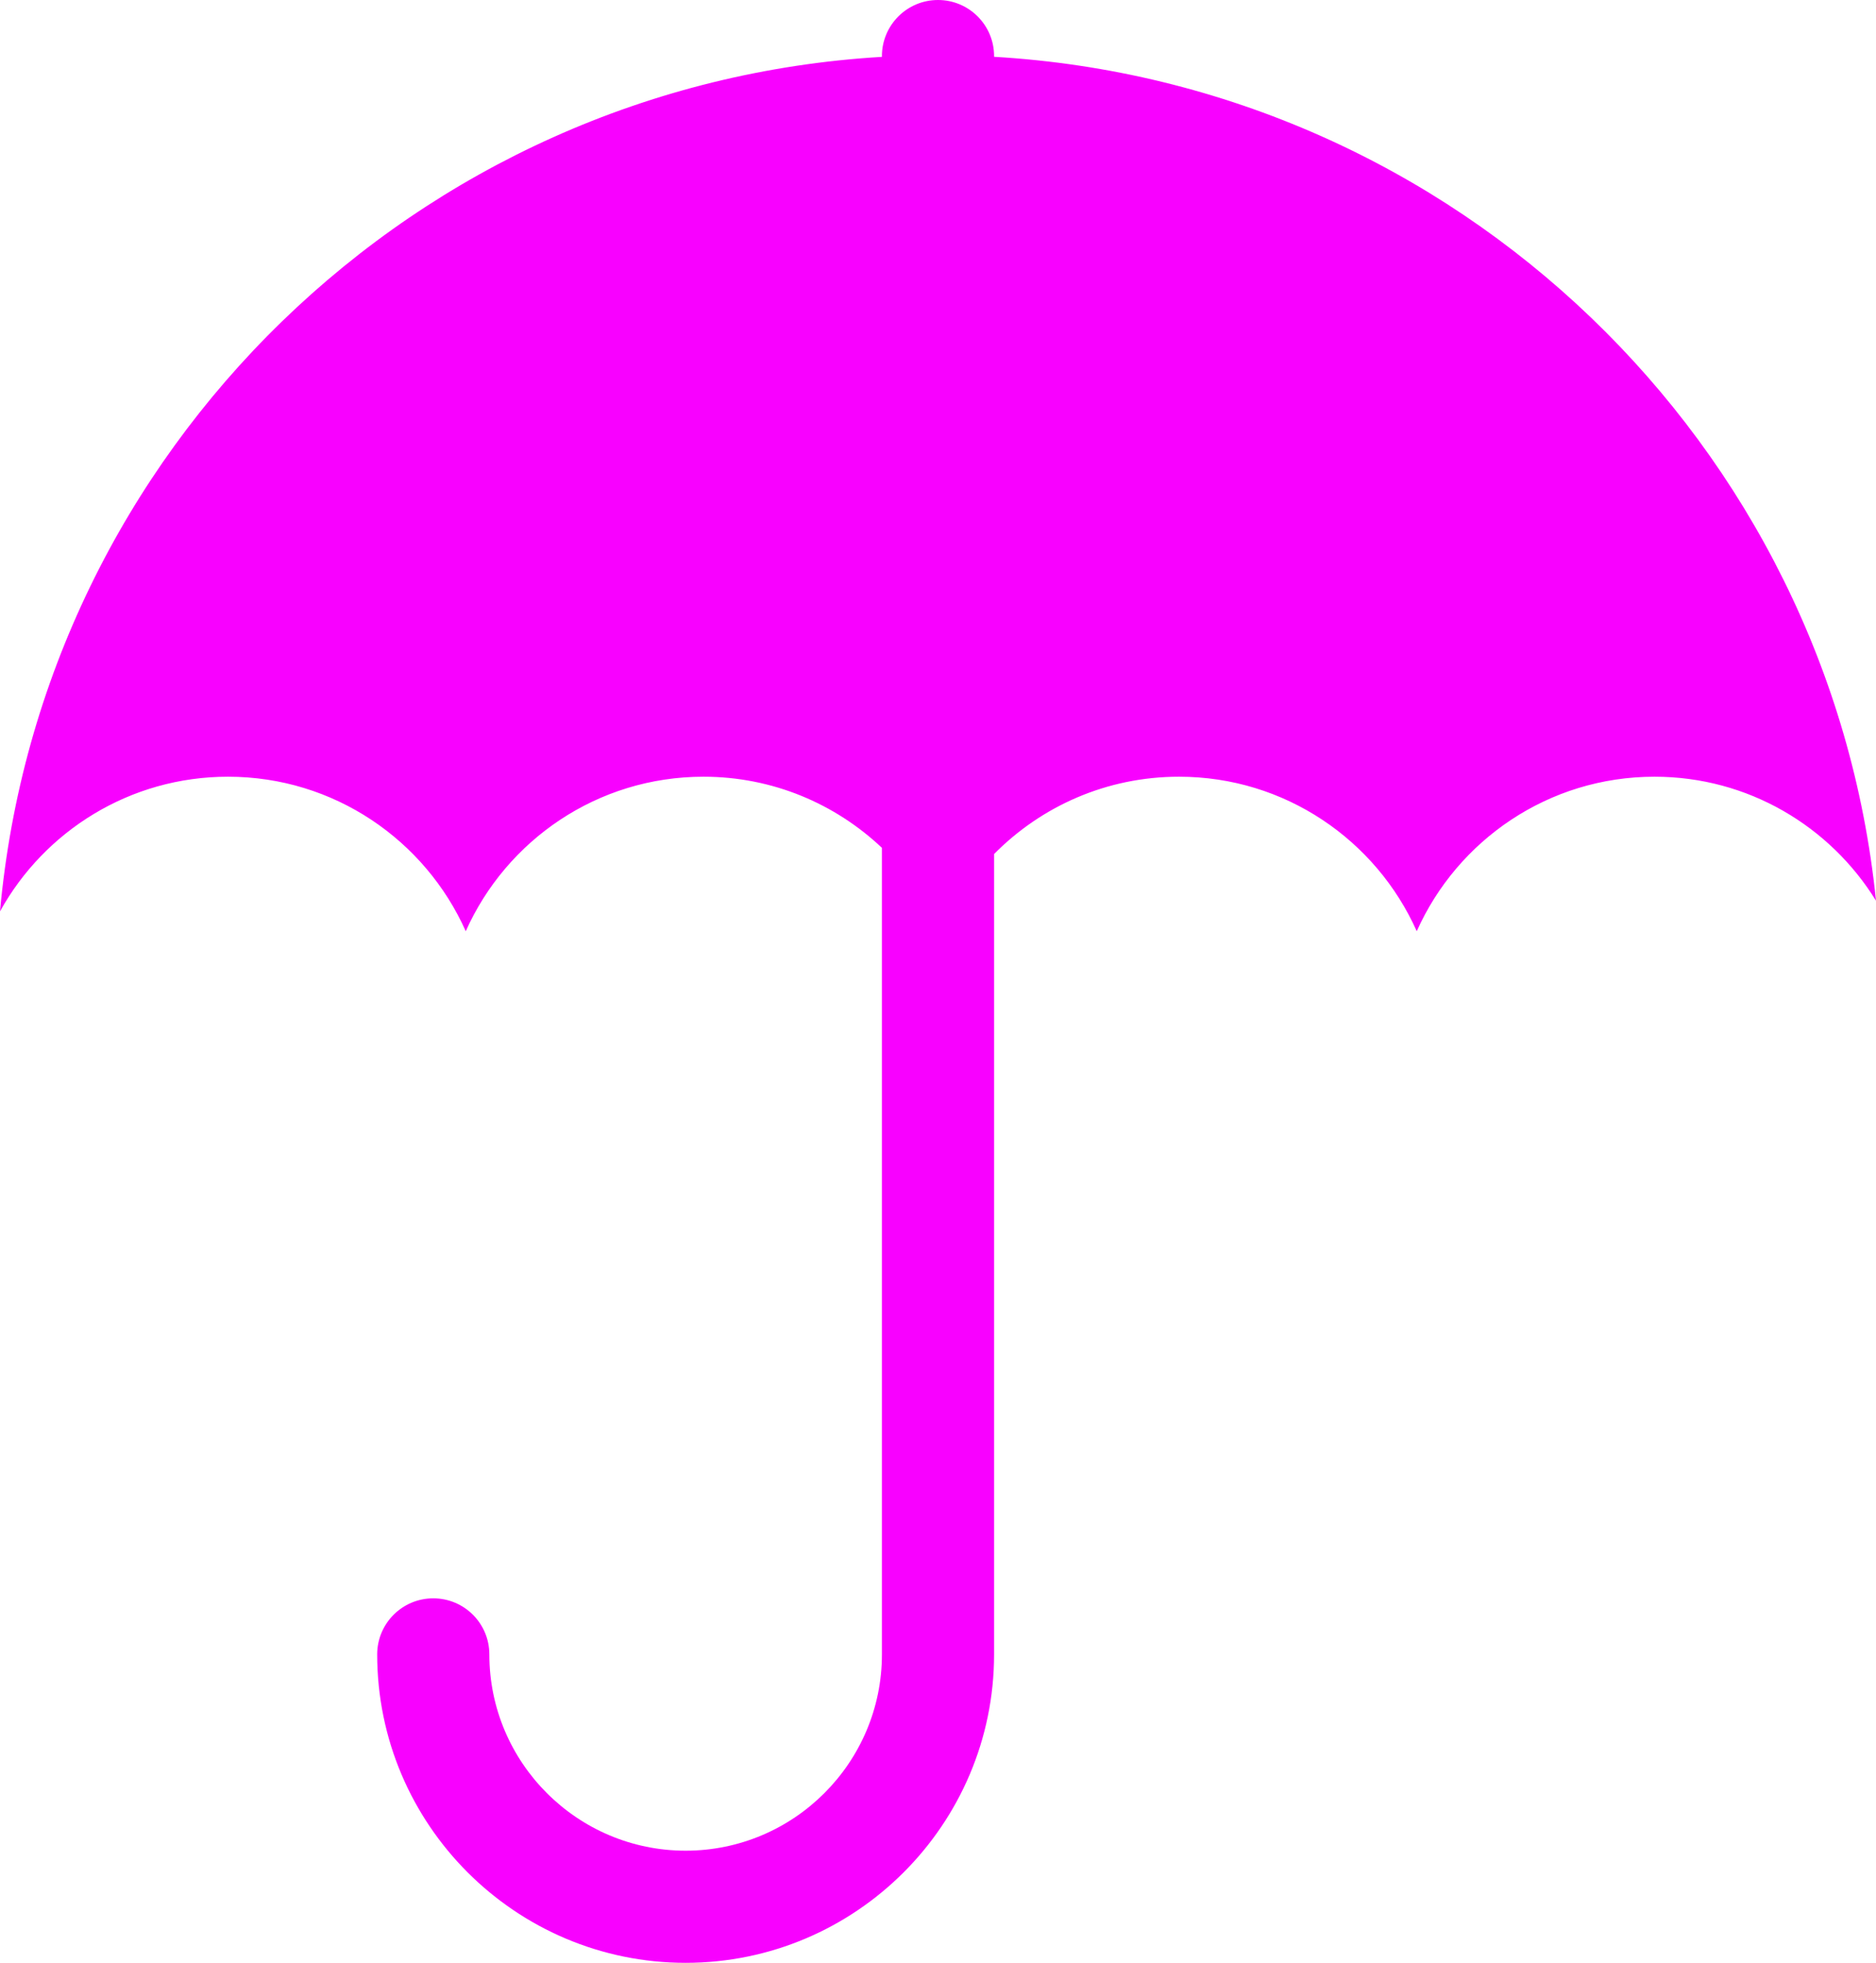 <?xml version="1.0" encoding="UTF-8" standalone="no"?>
<!-- Created with Inkscape (http://www.inkscape.org/) -->

<svg
   xmlns:dc="http://purl.org/dc/elements/1.1/"
   xmlns:cc="http://creativecommons.org/ns#"
   xmlns:rdf="http://www.w3.org/1999/02/22-rdf-syntax-ns#"
   xmlns:svg="http://www.w3.org/2000/svg"
   xmlns="http://www.w3.org/2000/svg"
   version="1.1"
   width="95.574"
   height="100"
   viewBox="0 0 95.574 100"
   id="Layer_1"
   xml:space="preserve"><defs
   id="defs9191" />
<path
   d="M 50.644,2.894 V 2.857 C 50.644,1.279 49.365,0 47.787,0 46.209,0 44.93,1.279 44.93,2.857 v 0.04 C 21.211,4.301 2.131,22.916 0,46.433 c 2.26,-4.089 6.613,-6.862 11.616,-6.862 5.404,0 10.043,3.236 12.112,7.872 2.068,-4.636 6.708,-7.872 12.112,-7.872 3.524,0 6.717,1.382 9.09,3.624 v 41.092 c 0,5.514 -4.486,10 -10,10 -5.514,0 -10,-4.486 -10,-10 0,-1.579 -1.279,-2.857 -2.857,-2.857 -1.578,0 -2.857,1.278 -2.857,2.857 0,8.663 7.049,15.713 15.714,15.713 8.665,0 15.714,-7.05 15.714,-15.714 V 43.511 c 2.402,-2.431 5.732,-3.94 9.421,-3.94 5.404,0 10.044,3.236 12.112,7.872 2.069,-4.636 6.709,-7.872 12.112,-7.872 4.775,0 8.949,2.531 11.285,6.318 C 93.2,22.613 74.201,4.267 50.644,2.894 z"
   id="path9187"
   style="fill:#f801ff;fill-opacity:1" />
</svg>
